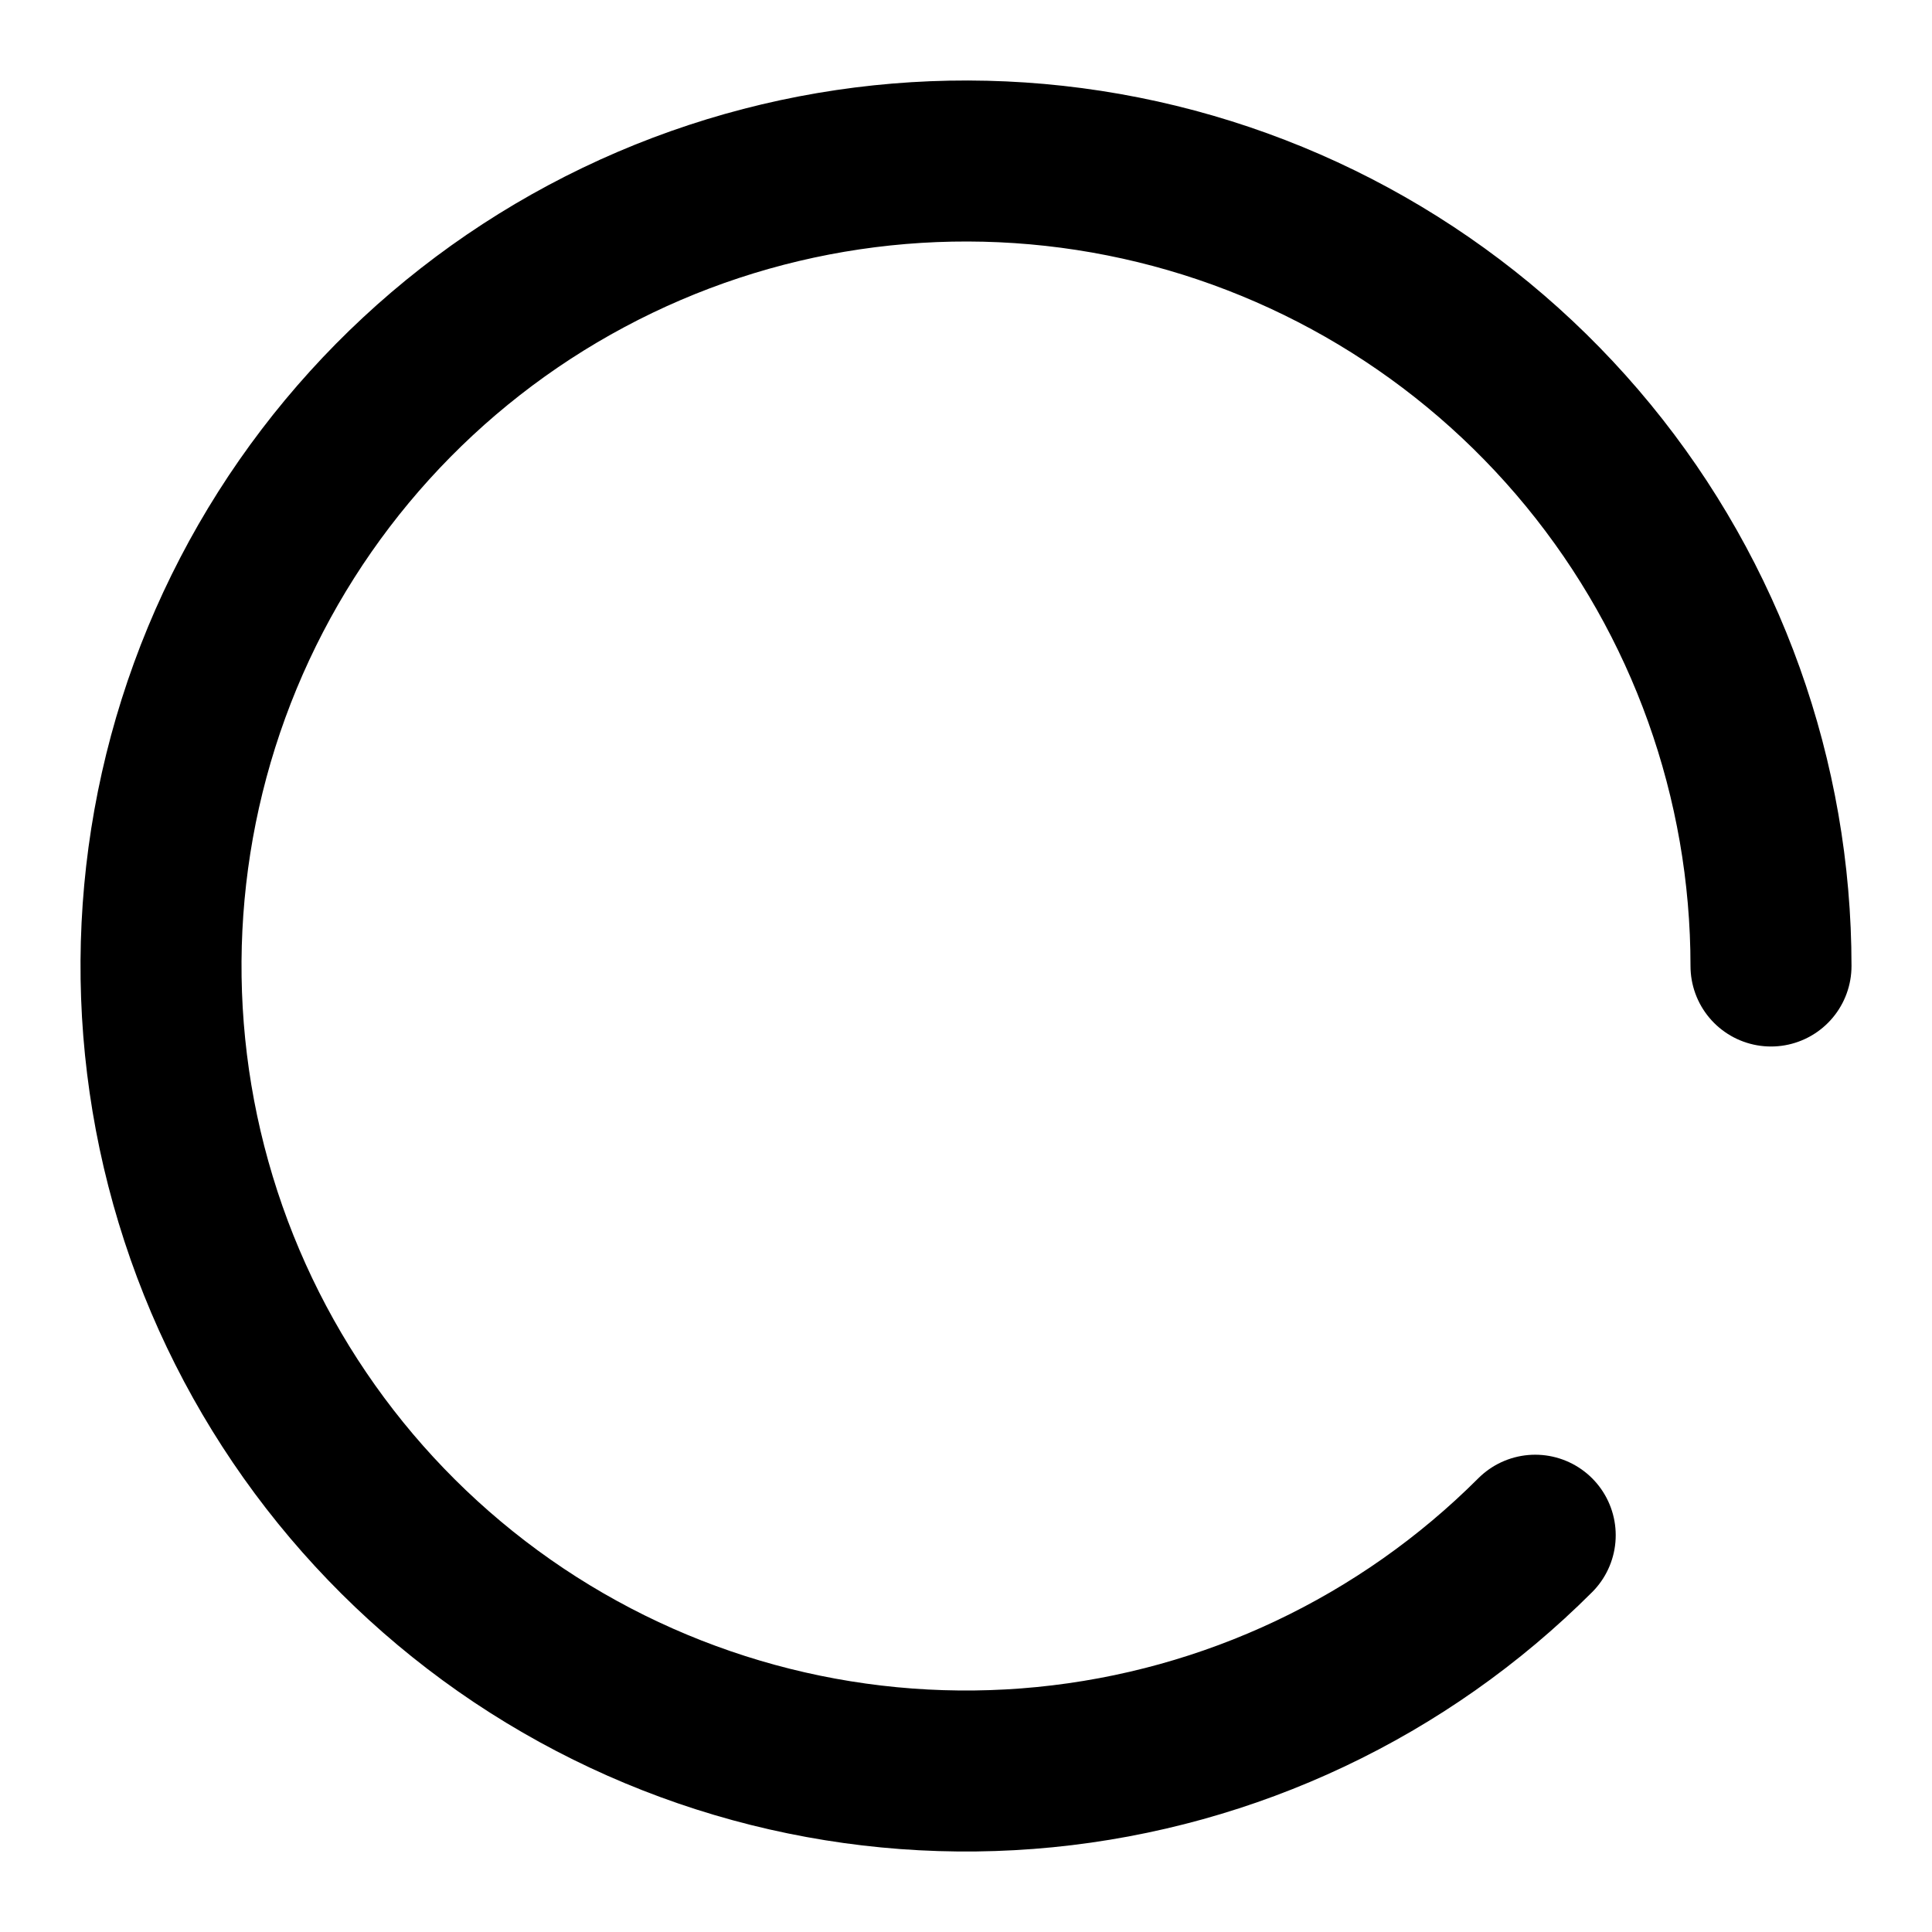 <svg width="24" height="24" viewBox="0 0 24 24" fill="none" xmlns="http://www.w3.org/2000/svg">
<path d="M22 12C22 9.686 21.198 7.444 19.73 5.656C18.262 3.868 16.22 2.643 13.951 2.192C11.682 1.741 9.326 2.09 7.286 3.181C5.246 4.271 3.647 6.036 2.761 8.173C1.876 10.311 1.759 12.689 2.431 14.903C3.102 17.117 4.521 19.029 6.444 20.315C8.368 21.6 10.678 22.179 12.98 21.952C15.283 21.725 17.435 20.707 19.071 19.071" stroke="black" stroke-width="2" stroke-linecap="round"/>
</svg>
